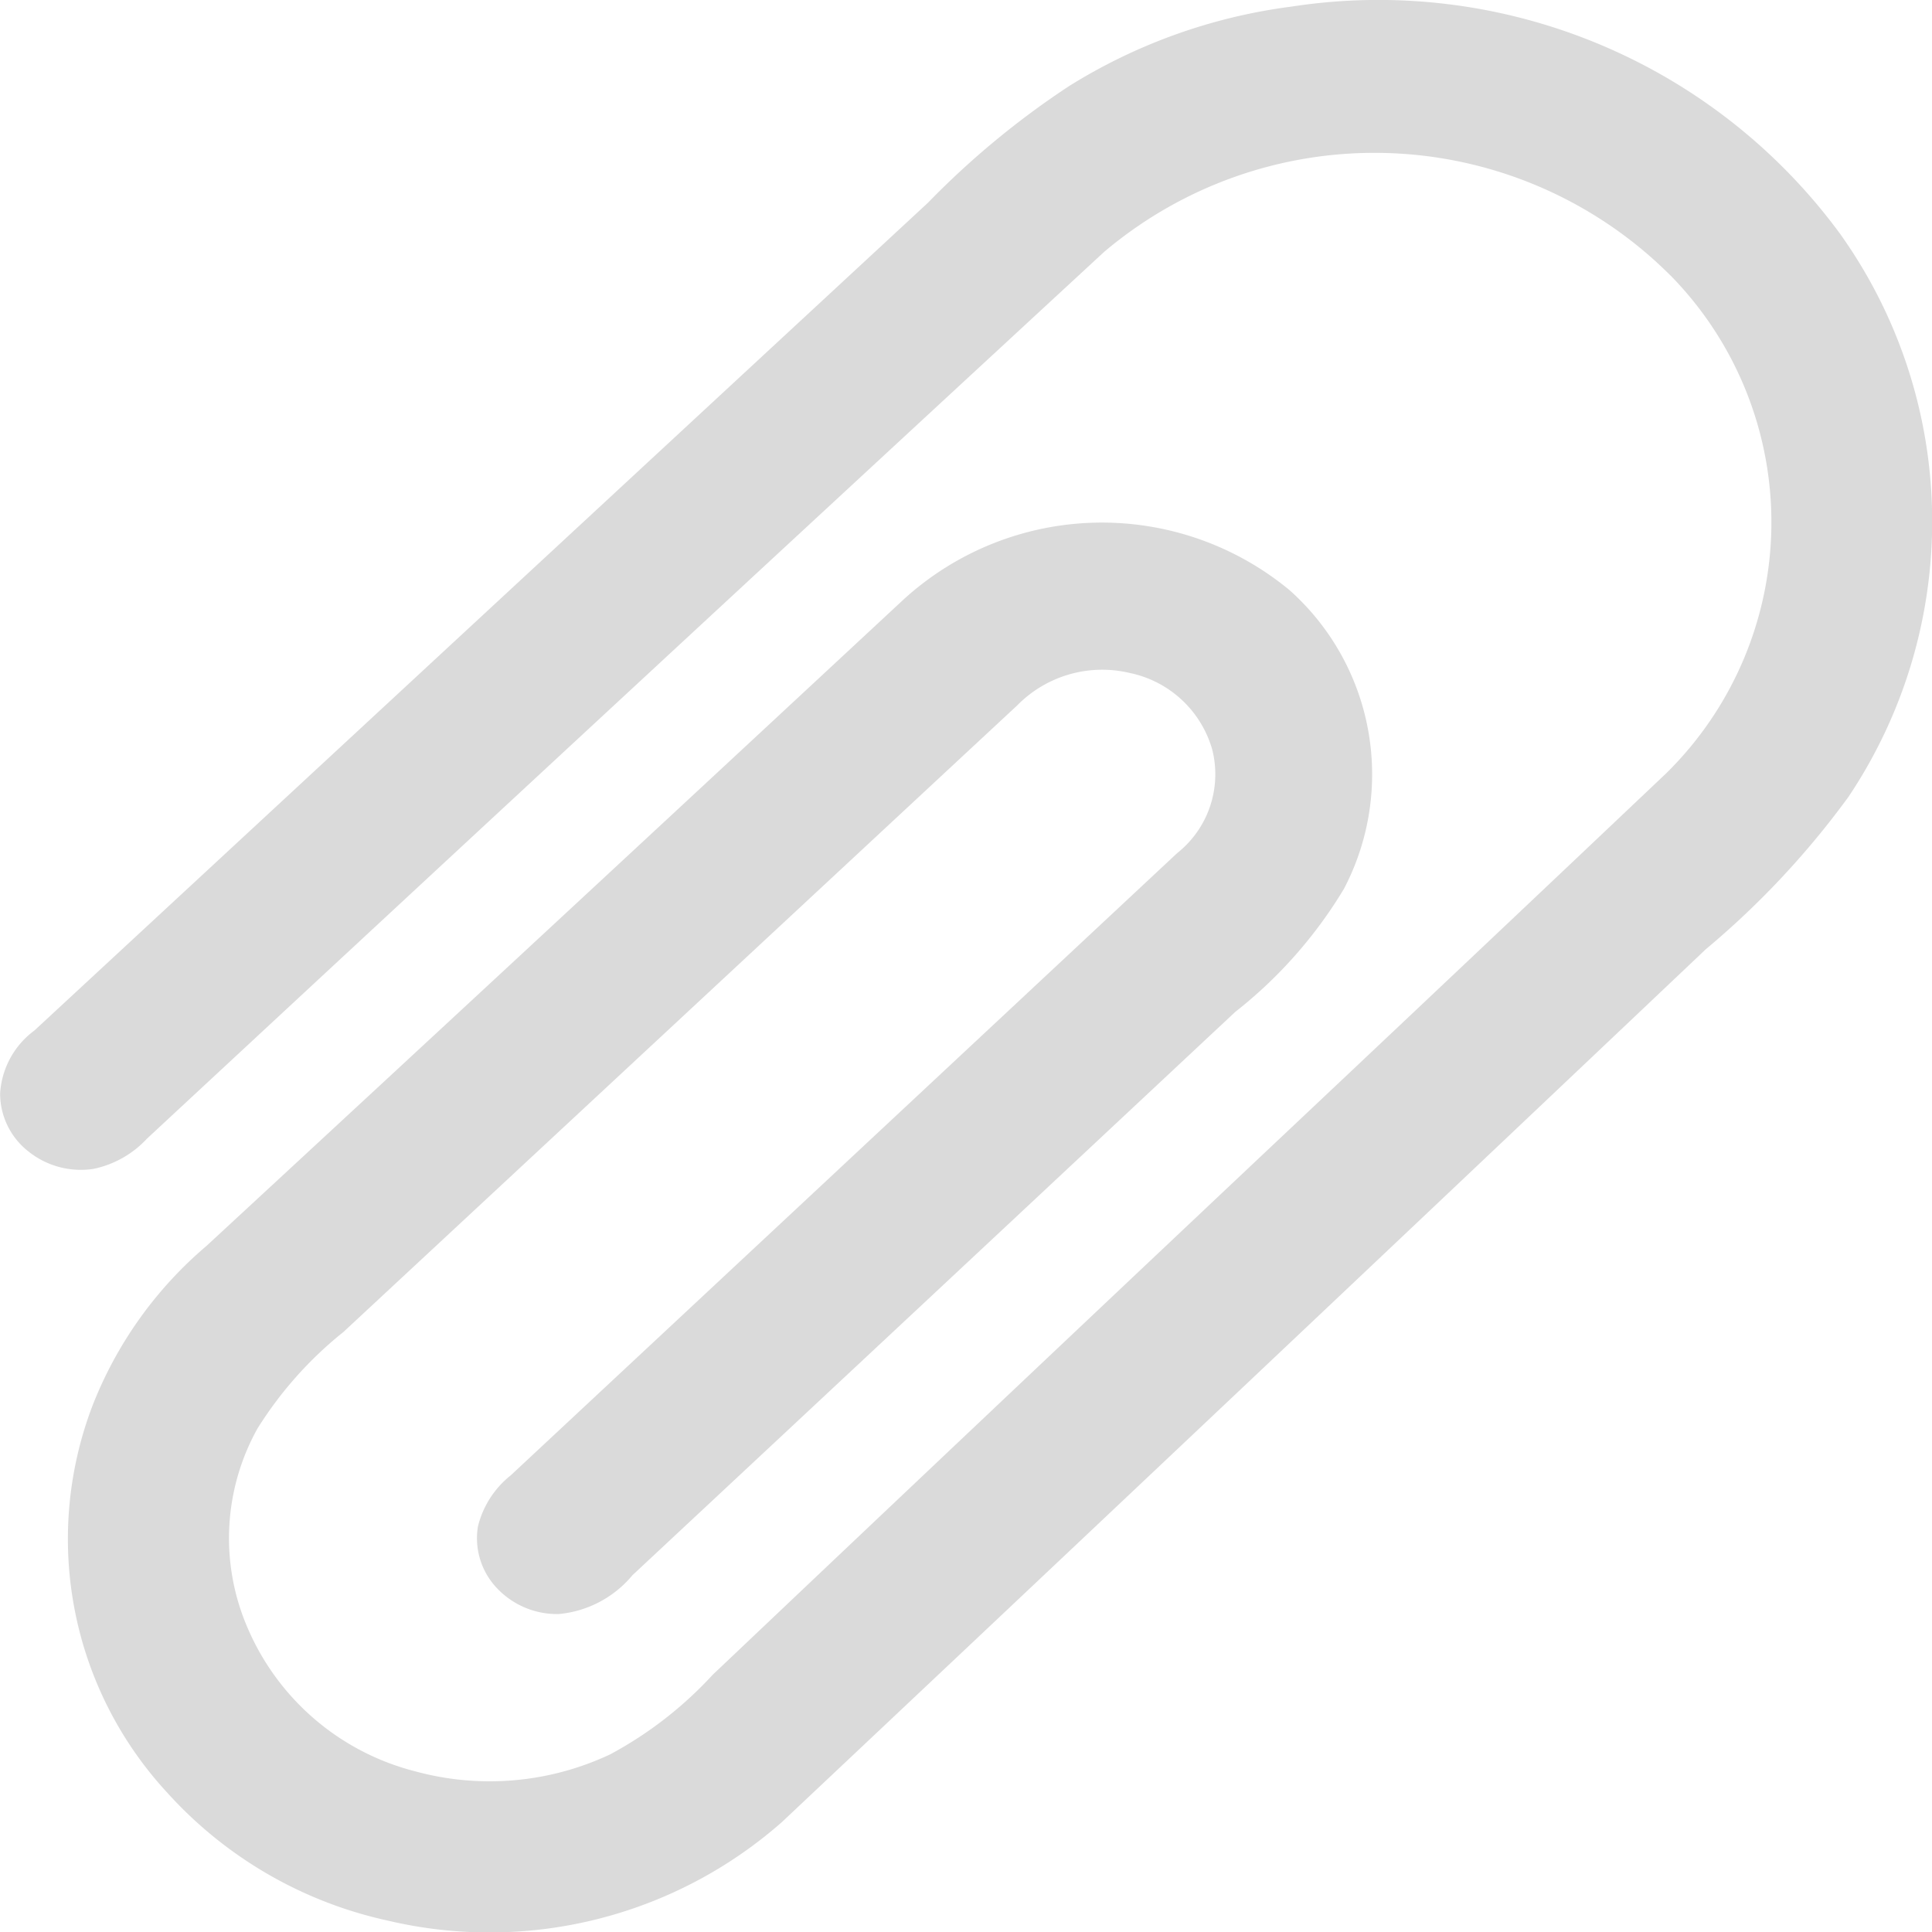 <svg height="16" viewBox="0 0 16 16" width="16" xmlns="http://www.w3.org/2000/svg">
  <defs>
    <style>
      .todo-attach-1 {
        fill: #dadada;
      }
    </style>
  </defs>
  <path class="todo-attach-1"
        d="M690.063,378.357a4.741,4.741,0,0,0-4.547-1.883,4.584,4.584,0,0,0-1.841.659,7,7,0,0,0-1.168.966l-7.4,6.855a.7.7,0,0,0-.283.521.609.609,0,0,0,.236.481.693.693,0,0,0,.538.143.836.836,0,0,0,.442-.25q3.961-3.68,7.927-7.344a3.466,3.466,0,0,1,4.568.079c.043.039.085.08.127.121a2.917,2.917,0,0,1-.042,4.12q-1.719,1.629-3.445,3.255-2.226,2.1-4.45,4.209a3.223,3.223,0,0,1-.849.659,2.342,2.342,0,0,1-1.612.141,2.064,2.064,0,0,1-1.4-1.211,1.867,1.867,0,0,1,.091-1.628,3.182,3.182,0,0,1,.712-.8l5.581-5.19a.986.986,0,0,1,.93-.268.9.9,0,0,1,.684.634.833.833,0,0,1-.29.858q-2.759,2.578-5.519,5.153a.777.777,0,0,0-.272.424.6.6,0,0,0,.157.51.685.685,0,0,0,.5.215h.01a.9.9,0,0,0,.613-.322q2.5-2.333,4.992-4.665a3.756,3.756,0,0,0,.9-1.019,2.043,2.043,0,0,0-.451-2.474,2.437,2.437,0,0,0-3.192.074q-2.885,2.683-5.778,5.358a3.318,3.318,0,0,0-.944,1.325,3.094,3.094,0,0,0,.618,3.2,3.451,3.451,0,0,0,1.83,1.062,3.665,3.665,0,0,0,3.261-.815c2.57-2.42,5.146-4.854,7.653-7.23a7.068,7.068,0,0,0,1.182-1.263A4.1,4.1,0,0,0,690.063,378.357Z"
        data-name="Path 5446"
        id="Path_5446"
        transform="translate(-674.823 -376.419)"/>
</svg>
